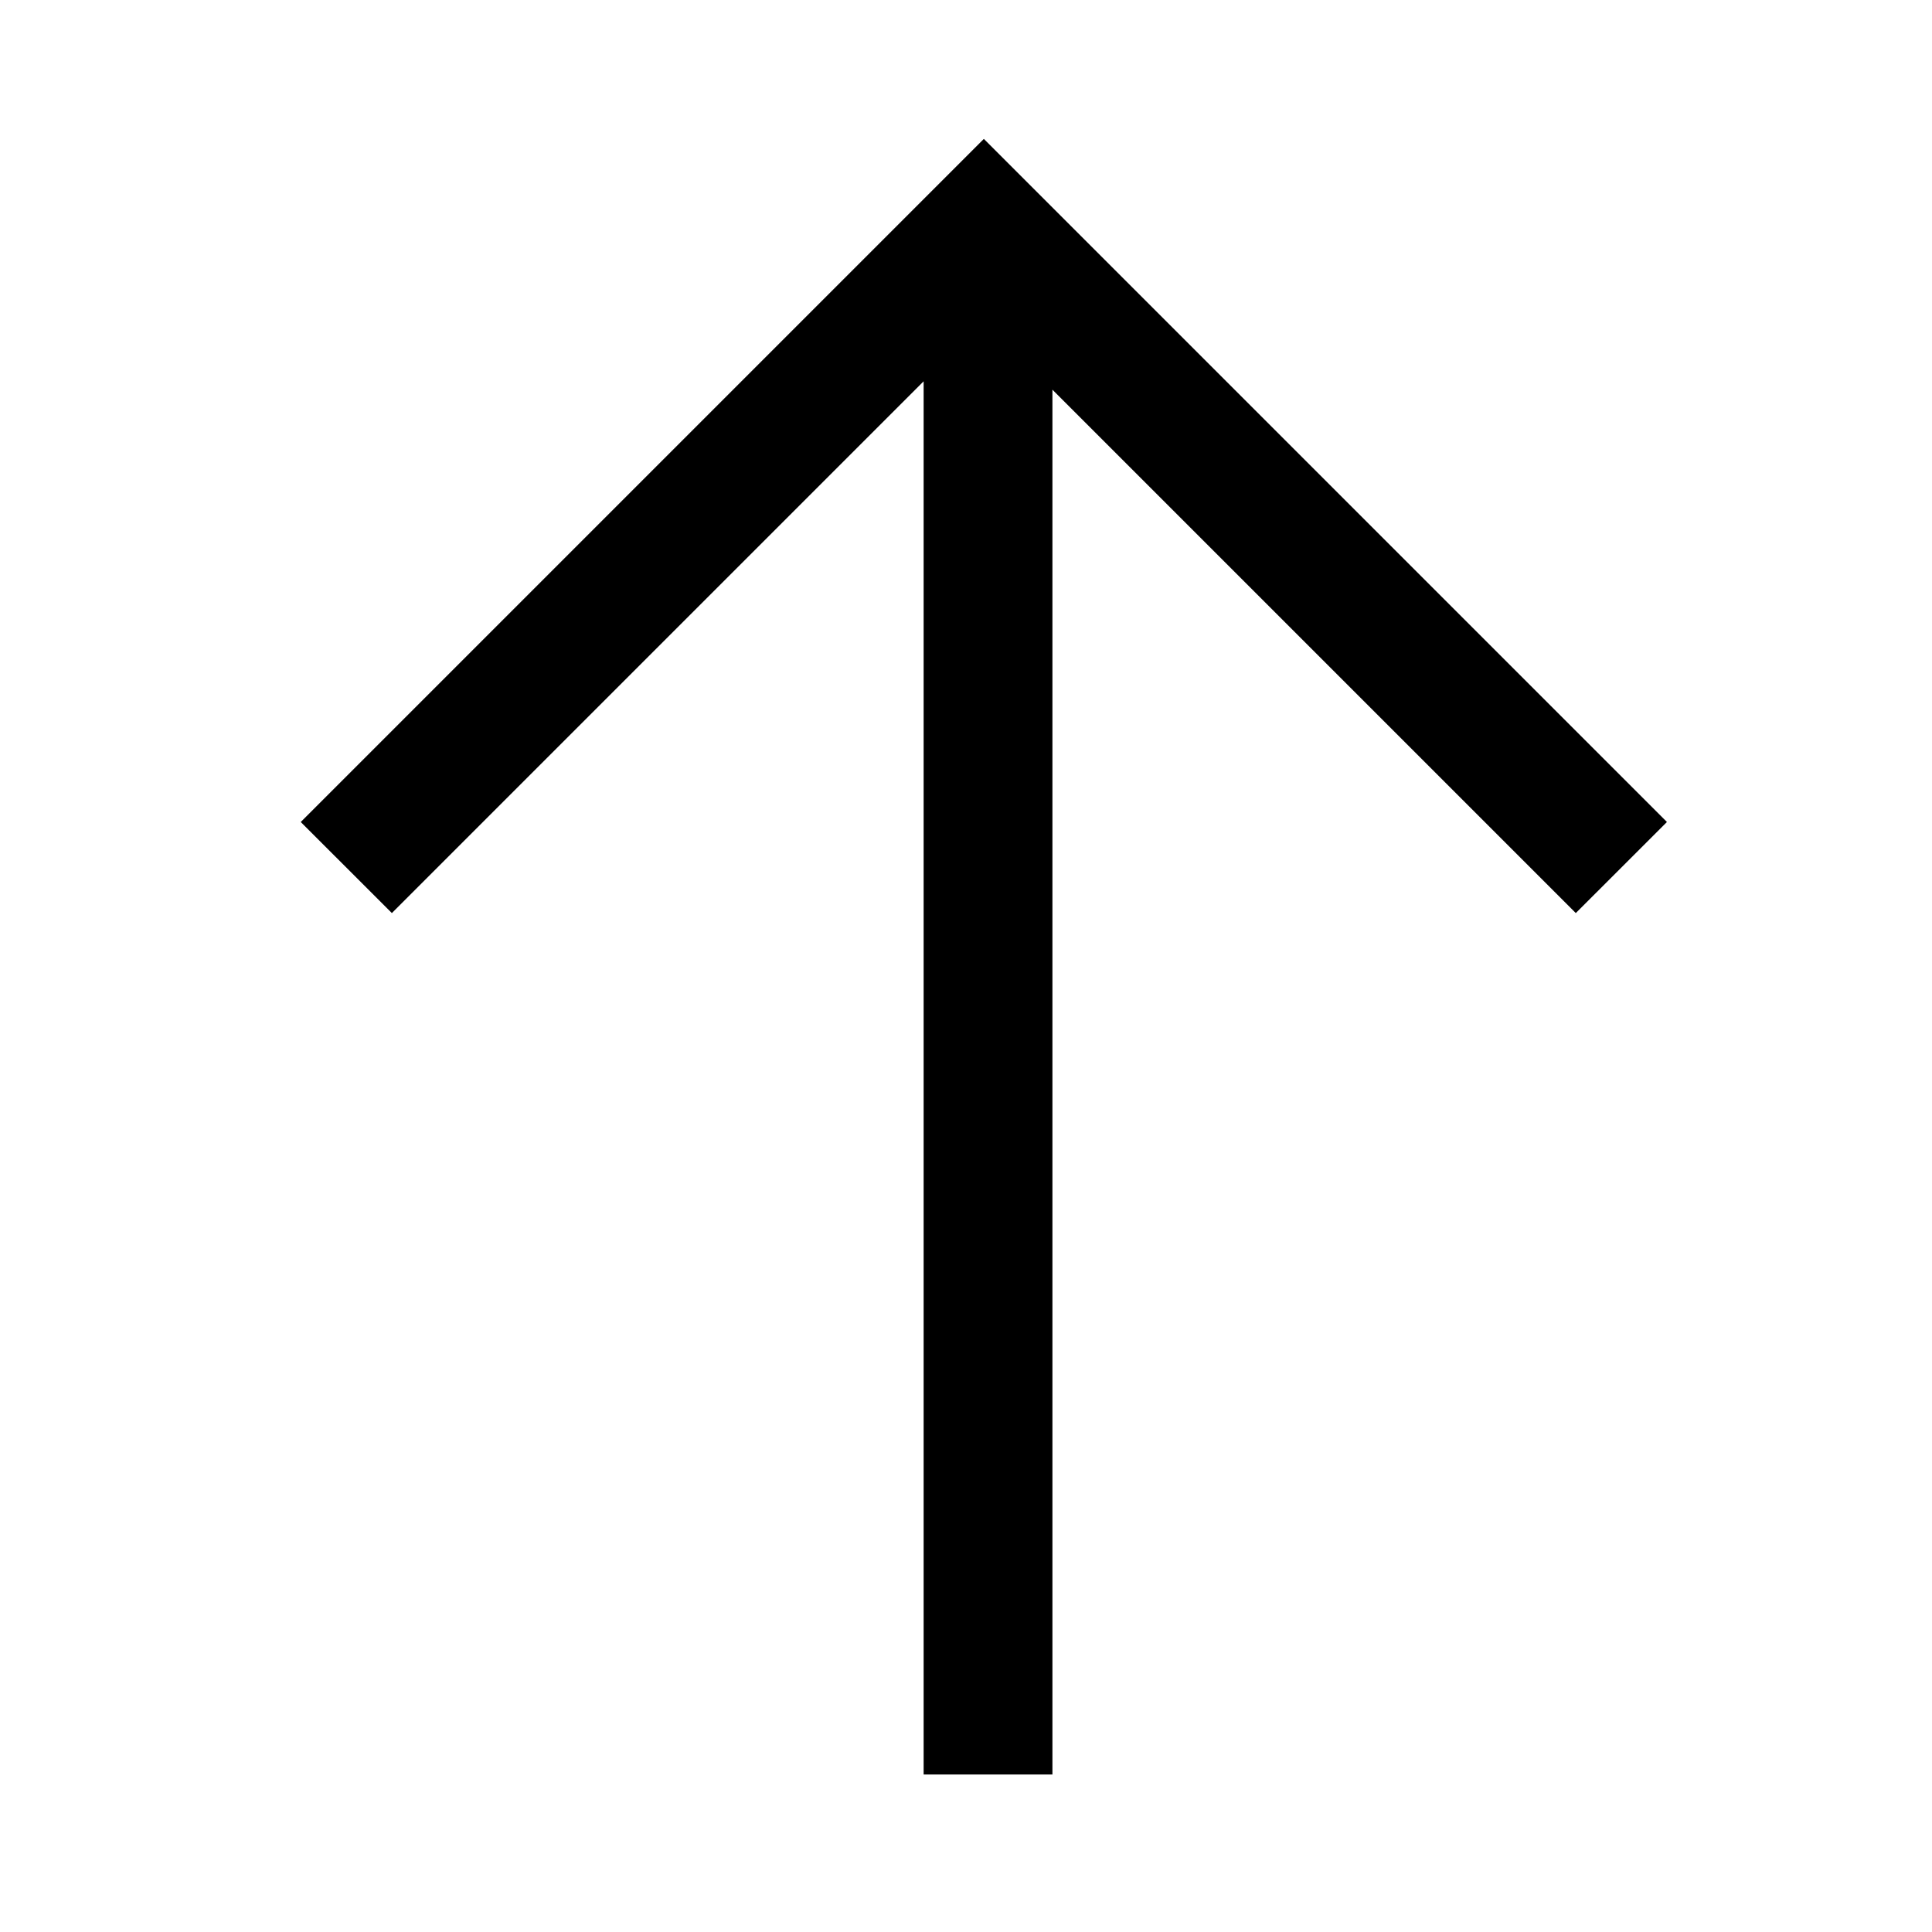 <svg width="30" height="30" viewBox="0 0 30 30" fill="none" xmlns="http://www.w3.org/2000/svg">
<path fill-rule="evenodd" clip-rule="evenodd" d="M14.342 5.921L6.085 14.178L4.67 12.764L15.277 2.157L25.884 12.764L24.469 14.178L16.342 6.051L16.342 27.554L14.342 27.554V5.921Z" fill="black"/>
</svg>

